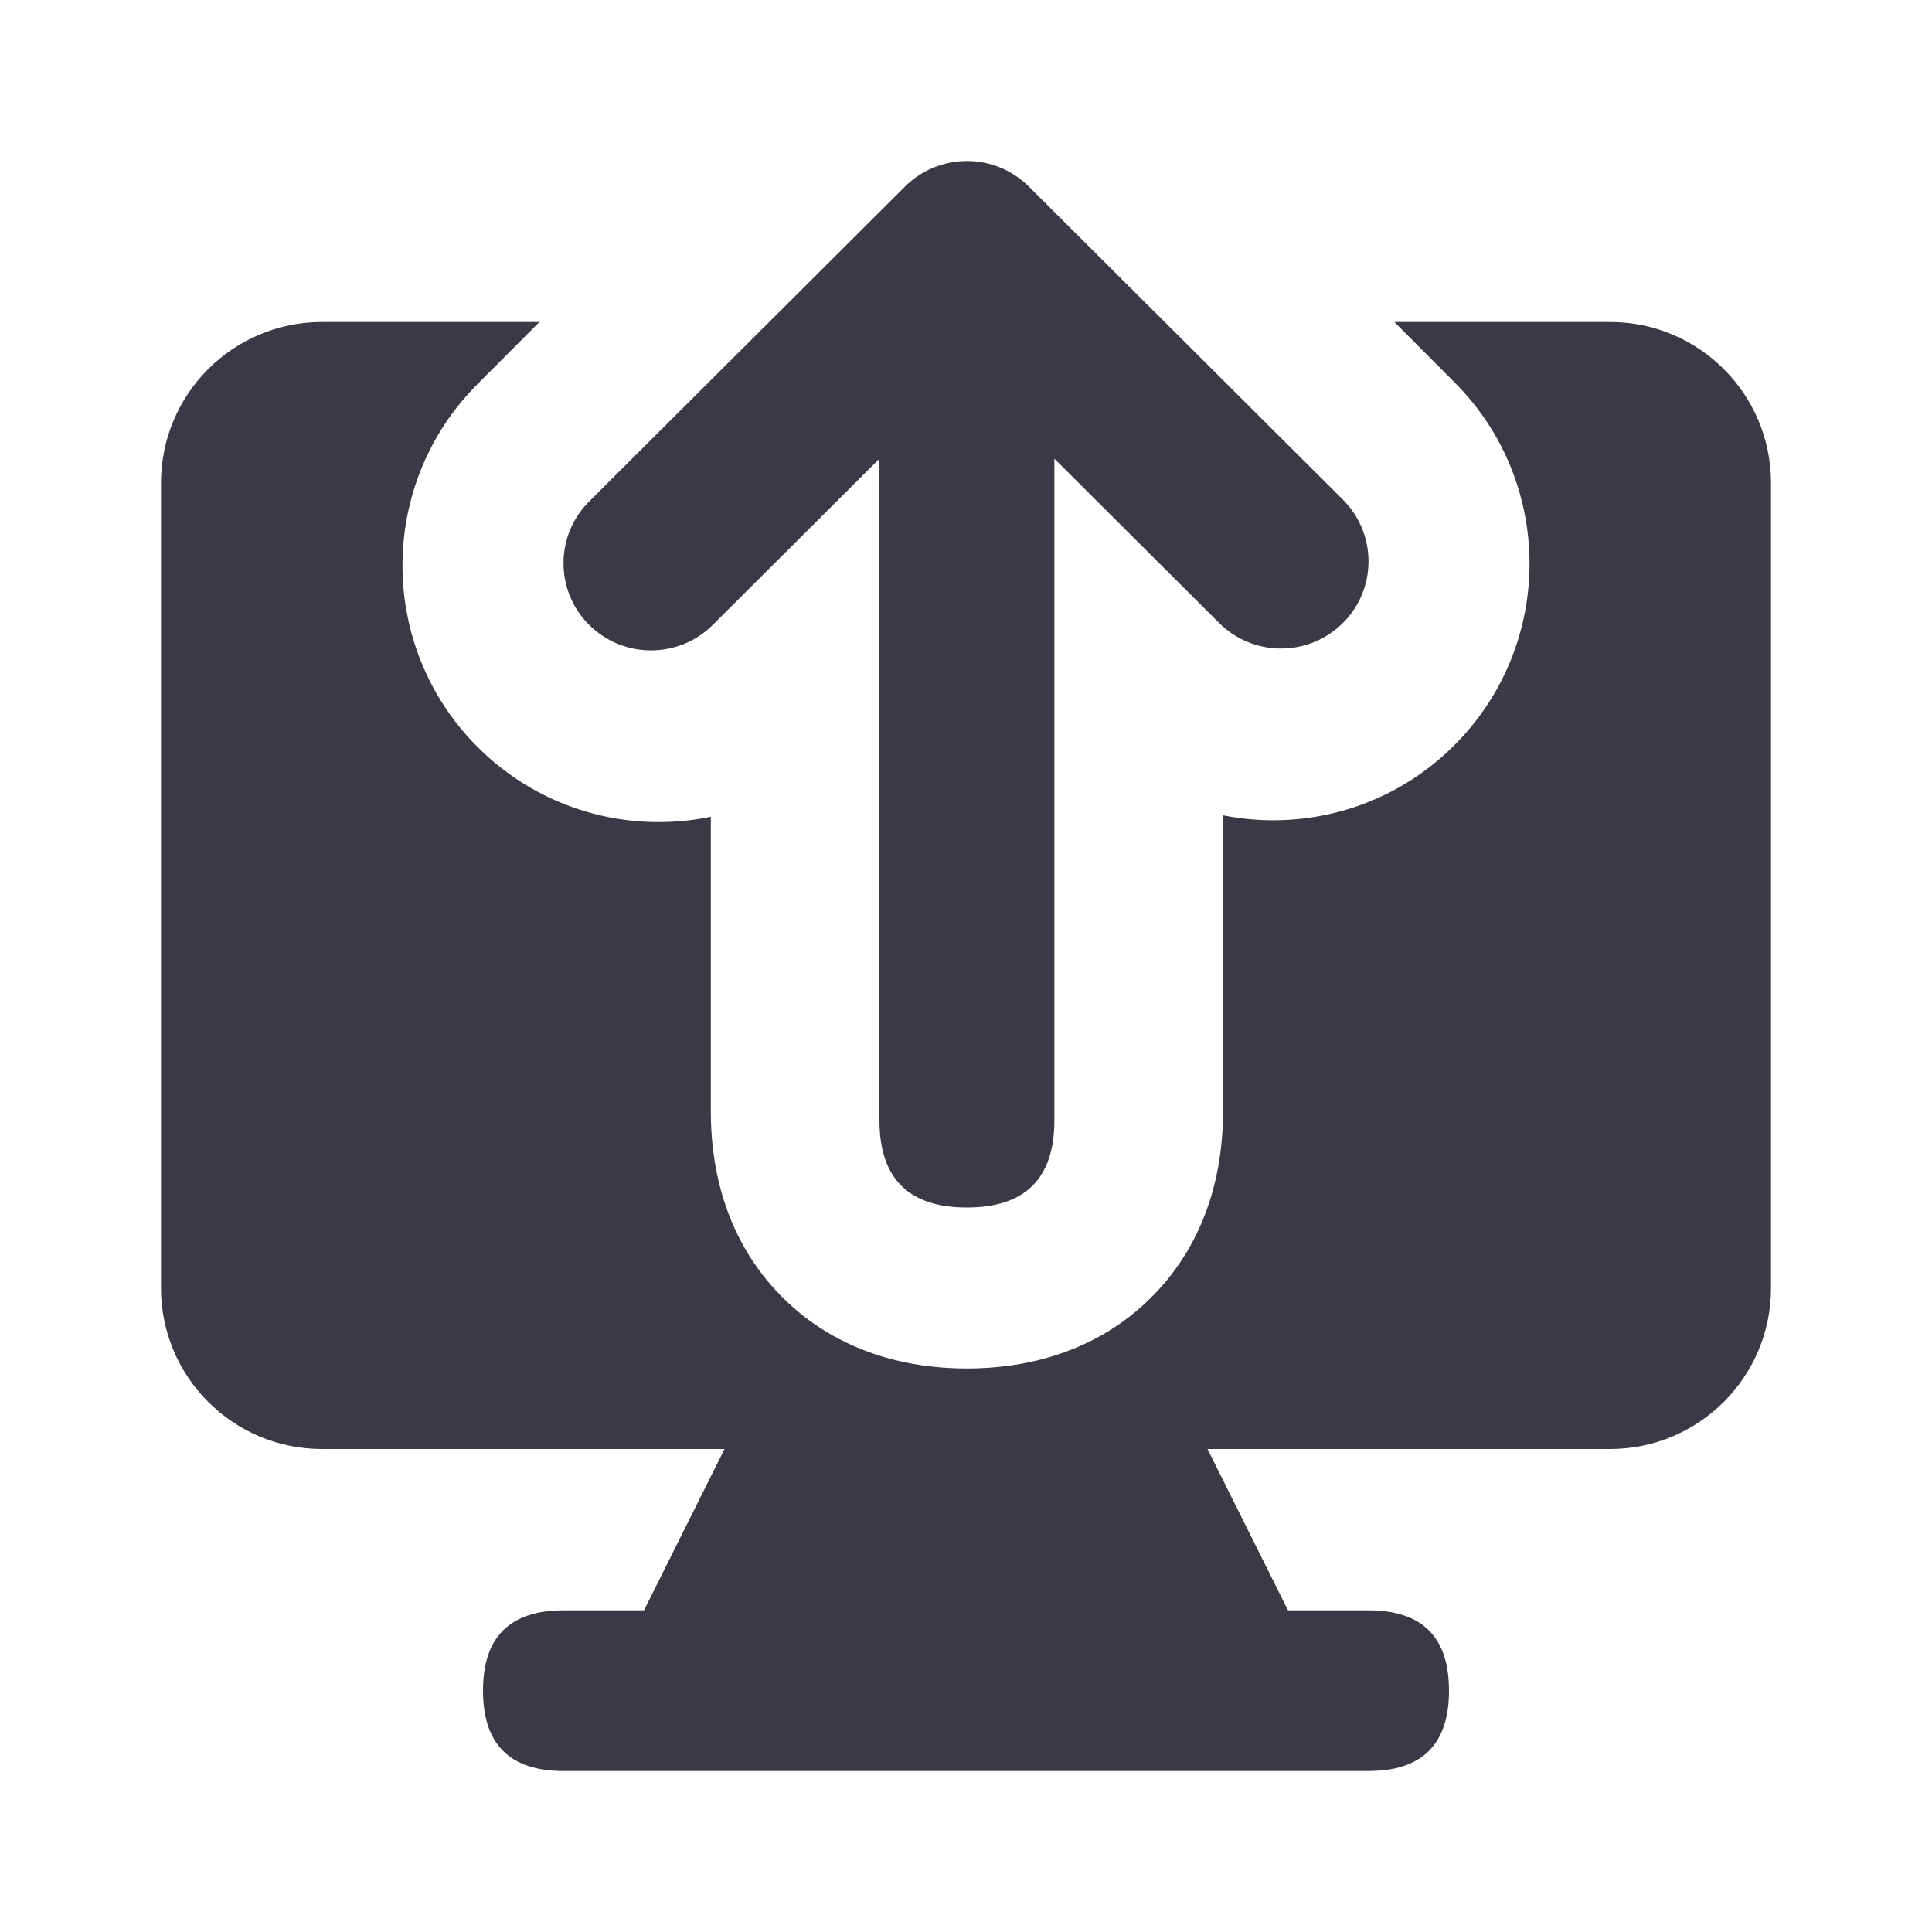 <svg width="24" height="24" viewBox="0 0 24 24" fill="none" xmlns="http://www.w3.org/2000/svg">
<path d="M5.932 9.279C6.719 10.067 7.816 10.356 8.83 10.146V13.812C8.83 14.494 9.001 15.396 9.716 16.112C10.431 16.829 11.331 17 12.011 17C12.691 17 13.591 16.829 14.306 16.112C15.021 15.396 15.193 14.494 15.193 13.812V10.128C16.2 10.329 17.287 10.039 18.068 9.256C19.311 8.011 19.311 5.993 18.068 4.749L17.321 4H20C21.105 4 22 4.895 22 6V16C22 17.105 21.105 18 20 18H15L16 20.004H17C17.667 20.004 18 20.336 18 21.002C18 21.667 17.667 22 17 22H7C6.333 22 6 21.667 6 21.002C6 20.336 6.333 20.004 7 20.004H8L9 18H4C2.895 18 2 17.105 2 16V6C2 4.895 2.895 4 4 4H6.701L5.932 4.771C4.689 6.016 4.689 8.034 5.932 9.279Z" fill="#3A3A47"/>
<path d="M13.098 13.917V5.698L15.145 7.739C15.569 8.162 16.257 8.162 16.682 7.739C17.106 7.316 17.106 6.63 16.682 6.207L12.78 2.317C12.576 2.114 12.3 2 12.011 2C11.723 2 11.447 2.114 11.243 2.317L7.318 6.23C6.894 6.653 6.894 7.339 7.318 7.762C7.743 8.185 8.431 8.185 8.855 7.762L10.925 5.698V13.917C10.925 14.639 11.287 15 12.011 15C12.736 15 13.098 14.639 13.098 13.917Z" fill="#3A3A47"/>
</svg>
